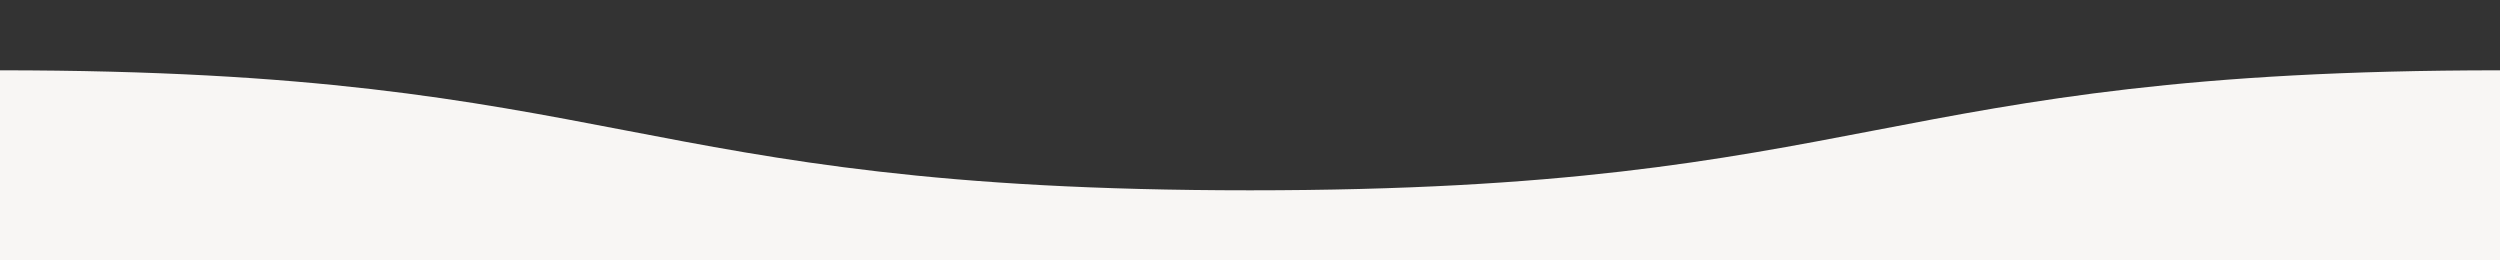 <svg width="1440" height="150" viewBox="0 0 1440 150" fill="none" xmlns="http://www.w3.org/2000/svg">
<rect x="0" y="0" width="1440" height="150" fill="#333333" stroke="none"/>
<g clip-path="url(#clip0_476_529)">
<path d="M1440 40.5V150.06L-1440 150.06V40.5C-1080 40.5 -1080 109.62 -720 109.62C-360 109.62 -360 40.5 0 40.5C360 40.5 360 109.62 720 109.62C1080 109.62 1080 40.5 1440 40.5Z" fill="#F8F6F4"/>
</g>
<defs>
<clipPath id="clip0_476_529">
<rect width="2880" height="150" fill="white" transform="translate(-1440)"/>
</clipPath>
</defs>
</svg>
